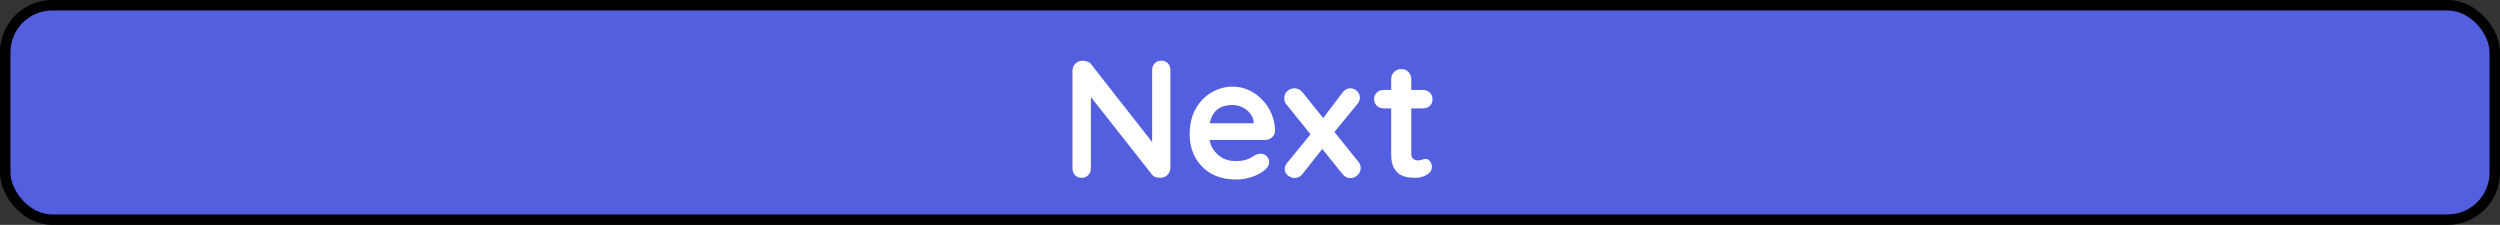 <svg width="478" height="43" viewBox="0 0 478 43" fill="none" xmlns="http://www.w3.org/2000/svg">
<rect x="0" y="0" width="478" height="43" fill="#333333" stroke="none"/>
<rect x="1" y="1" width="476" height="41" rx="9" fill="#545FDF" stroke="black" stroke-width="2" stroke-linejoin="round"/>
<path d="M222.048 11.6C222.56 11.6 222.976 11.771 223.296 12.112C223.616 12.453 223.776 12.88 223.776 13.392V32.048C223.776 32.603 223.584 33.072 223.2 33.456C222.838 33.819 222.379 34 221.824 34C221.547 34 221.259 33.957 220.96 33.872C220.683 33.765 220.47 33.627 220.32 33.456L207.744 17.488L208.576 16.976V32.208C208.576 32.72 208.406 33.147 208.064 33.488C207.744 33.829 207.318 34 206.784 34C206.272 34 205.856 33.829 205.536 33.488C205.216 33.147 205.056 32.72 205.056 32.208V13.552C205.056 12.997 205.238 12.539 205.6 12.176C205.984 11.792 206.454 11.6 207.008 11.6C207.307 11.6 207.616 11.664 207.936 11.792C208.256 11.899 208.491 12.069 208.64 12.304L220.832 27.856L220.288 28.24V13.392C220.288 12.88 220.448 12.453 220.768 12.112C221.088 11.771 221.515 11.6 222.048 11.6ZM236.332 34.32C234.518 34.32 232.94 33.947 231.596 33.2C230.273 32.432 229.249 31.397 228.524 30.096C227.82 28.795 227.468 27.323 227.468 25.68C227.468 23.76 227.852 22.128 228.62 20.784C229.409 19.419 230.433 18.373 231.692 17.648C232.95 16.923 234.284 16.56 235.692 16.56C236.78 16.56 237.804 16.784 238.764 17.232C239.745 17.68 240.609 18.299 241.356 19.088C242.102 19.856 242.689 20.752 243.116 21.776C243.564 22.8 243.788 23.888 243.788 25.04C243.766 25.552 243.564 25.968 243.18 26.288C242.796 26.608 242.348 26.768 241.836 26.768H229.612L228.652 23.568H240.396L239.692 24.208V23.344C239.649 22.725 239.425 22.171 239.02 21.68C238.636 21.189 238.145 20.805 237.548 20.528C236.972 20.229 236.353 20.08 235.692 20.08C235.052 20.08 234.454 20.165 233.9 20.336C233.345 20.507 232.865 20.795 232.46 21.2C232.054 21.605 231.734 22.149 231.5 22.832C231.265 23.515 231.148 24.379 231.148 25.424C231.148 26.576 231.382 27.557 231.852 28.368C232.342 29.157 232.961 29.765 233.708 30.192C234.476 30.597 235.286 30.8 236.14 30.8C236.929 30.8 237.558 30.736 238.028 30.608C238.497 30.48 238.87 30.331 239.148 30.16C239.446 29.968 239.713 29.808 239.948 29.68C240.332 29.488 240.694 29.392 241.036 29.392C241.505 29.392 241.889 29.552 242.188 29.872C242.508 30.192 242.668 30.565 242.668 30.992C242.668 31.568 242.369 32.091 241.772 32.56C241.217 33.029 240.438 33.445 239.436 33.808C238.433 34.149 237.398 34.32 236.332 34.32ZM247.495 16.88C248.113 16.88 248.636 17.147 249.062 17.68L259.751 30.96C260.028 31.301 260.167 31.685 260.167 32.112C260.167 32.645 259.964 33.104 259.559 33.488C259.153 33.872 258.705 34.064 258.215 34.064C257.596 34.064 257.073 33.787 256.647 33.232L245.959 19.952C245.681 19.611 245.543 19.227 245.543 18.8C245.543 18.245 245.735 17.787 246.118 17.424C246.524 17.061 246.983 16.88 247.495 16.88ZM247.527 34.032C247.1 34.032 246.673 33.872 246.247 33.552C245.841 33.211 245.639 32.805 245.639 32.336C245.639 31.909 245.799 31.504 246.118 31.12L251.015 25.136L252.935 28.336L249.062 33.232C248.657 33.765 248.145 34.032 247.527 34.032ZM258.183 16.88C258.695 16.88 259.121 17.061 259.463 17.424C259.825 17.765 260.007 18.16 260.007 18.608C260.007 18.821 259.975 19.035 259.911 19.248C259.847 19.461 259.729 19.664 259.559 19.856L254.727 25.744L252.711 22.96L256.647 17.744C257.073 17.168 257.585 16.88 258.183 16.88ZM264.522 17.2H272.106C272.618 17.2 273.045 17.371 273.386 17.712C273.727 18.053 273.898 18.48 273.898 18.992C273.898 19.483 273.727 19.899 273.386 20.24C273.045 20.56 272.618 20.72 272.106 20.72H264.522C264.01 20.72 263.583 20.549 263.242 20.208C262.901 19.867 262.73 19.44 262.73 18.928C262.73 18.437 262.901 18.032 263.242 17.712C263.583 17.371 264.01 17.2 264.522 17.2ZM267.946 13.2C268.501 13.2 268.949 13.392 269.29 13.776C269.653 14.139 269.834 14.597 269.834 15.152V29.392C269.834 29.691 269.887 29.936 269.994 30.128C270.122 30.32 270.282 30.459 270.474 30.544C270.687 30.629 270.911 30.672 271.146 30.672C271.402 30.672 271.637 30.629 271.85 30.544C272.063 30.437 272.309 30.384 272.586 30.384C272.885 30.384 273.151 30.523 273.386 30.8C273.642 31.077 273.77 31.461 273.77 31.952C273.77 32.549 273.439 33.04 272.778 33.424C272.138 33.808 271.445 34 270.698 34C270.25 34 269.749 33.968 269.194 33.904C268.661 33.819 268.149 33.637 267.658 33.36C267.189 33.061 266.794 32.613 266.474 32.016C266.154 31.419 265.994 30.597 265.994 29.552V15.152C265.994 14.597 266.175 14.139 266.538 13.776C266.922 13.392 267.391 13.2 267.946 13.2Z" fill="white"/>
</svg>
